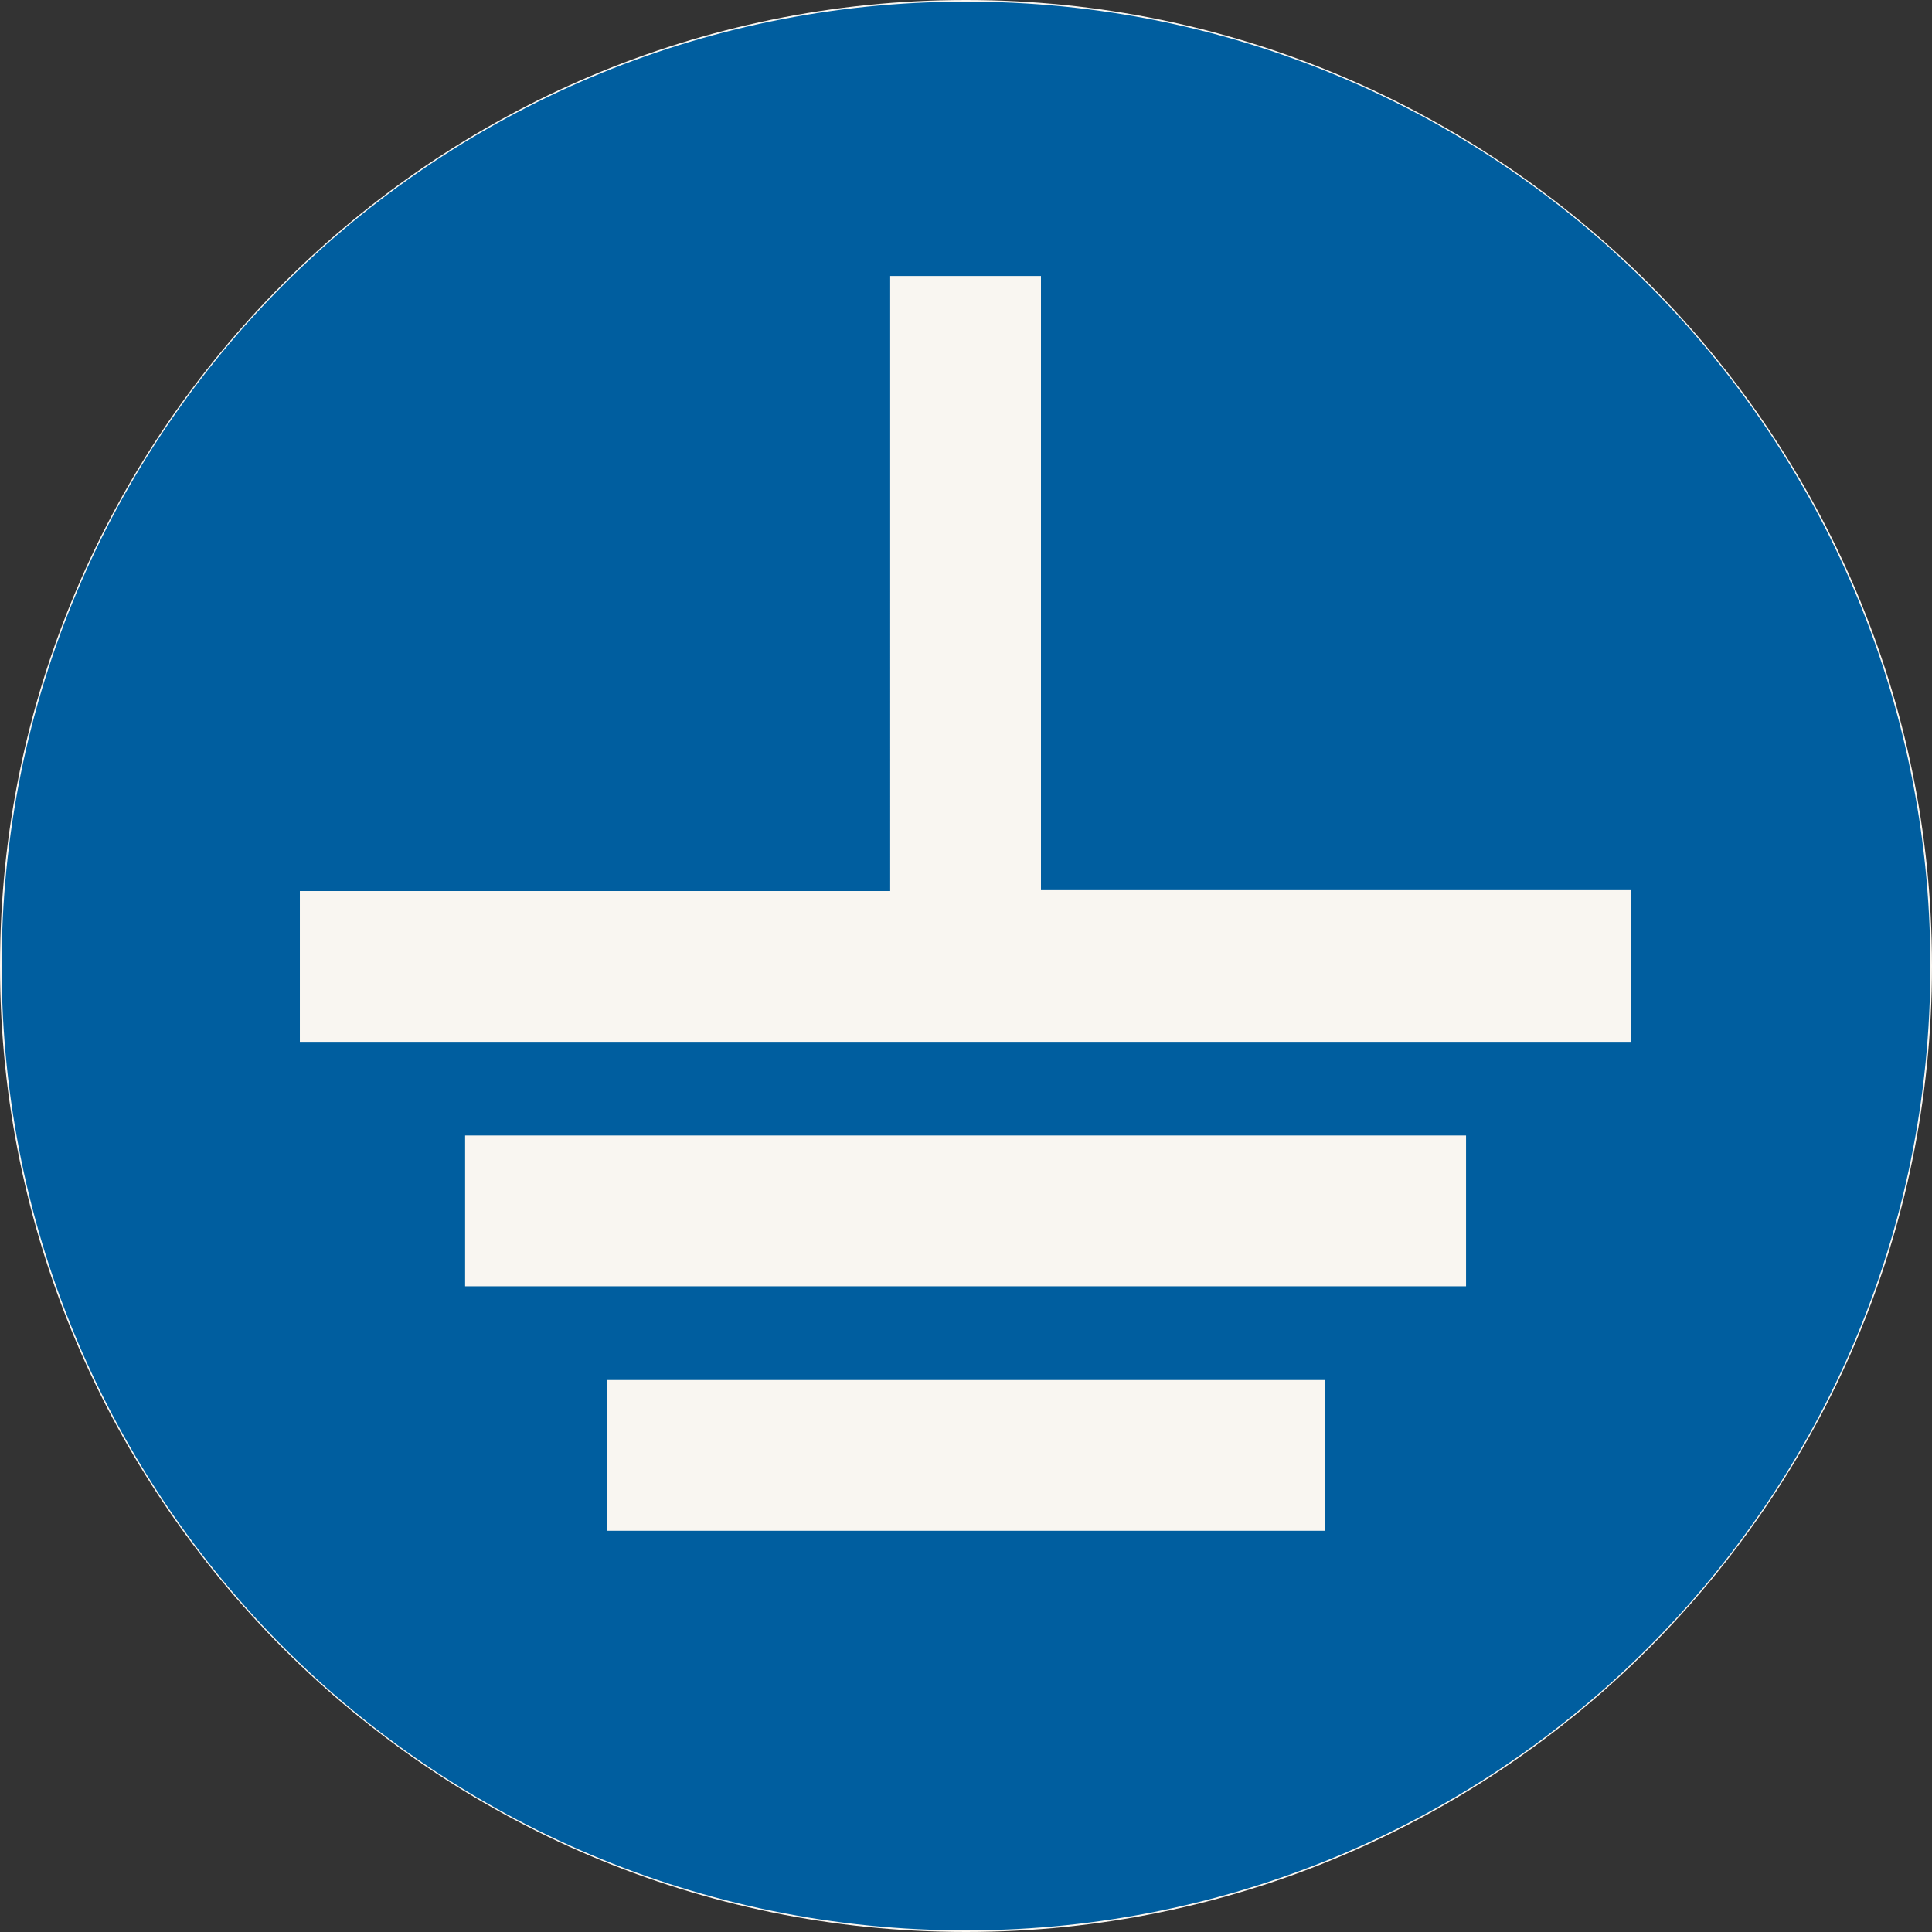 <!-- Generator: Adobe Illustrator 19.0.0, SVG Export Plug-In  -->
<svg version="1.1"
	 xmlns="http://www.w3.org/2000/svg" xmlns:xlink="http://www.w3.org/1999/xlink" xmlns:a="http://ns.adobe.com/AdobeSVGViewerExtensions/3.0/"
	 x="0px" y="0px" width="226.8px" height="226.8px" viewBox="0 0 226.8 226.8" style="enable-background:new 0 0 226.8 226.8;"
	 xml:space="preserve">
<rect x="0" y="0" width="226.8" height="226.8" fill="#333333" stroke="none"/>
<style type="text/css">
	.st0{fill:#F9F6F1;}
	.st1{fill:#005E9F;}
</style>
<defs>
</defs>
<g>
	<path class="st0" d="M113.4,226.8C50.9,226.8,0,175.9,0,113.4S50.9,0,113.4,0c62.5,0,113.4,50.9,113.4,113.4
		S175.9,226.8,113.4,226.8z"/>
	<path class="st1" d="M114.7,0.2C52.2-0.5,0.9,49.6,0.2,112.1c-0.7,62.5,49.4,113.8,111.9,114.5c62.5,0.7,113.8-49.4,114.5-111.9
		C227.3,52.2,177.2,0.9,114.7,0.2z M155.5,179.7H71.3V162h84.2V179.7z M172.1,151H54.6v-17.7h117.5V151z M191.6,122.3H35.2v-17.7
		h69.3V32.4h17.7v72.1h69.3V122.3z"/>
</g>
</svg>

